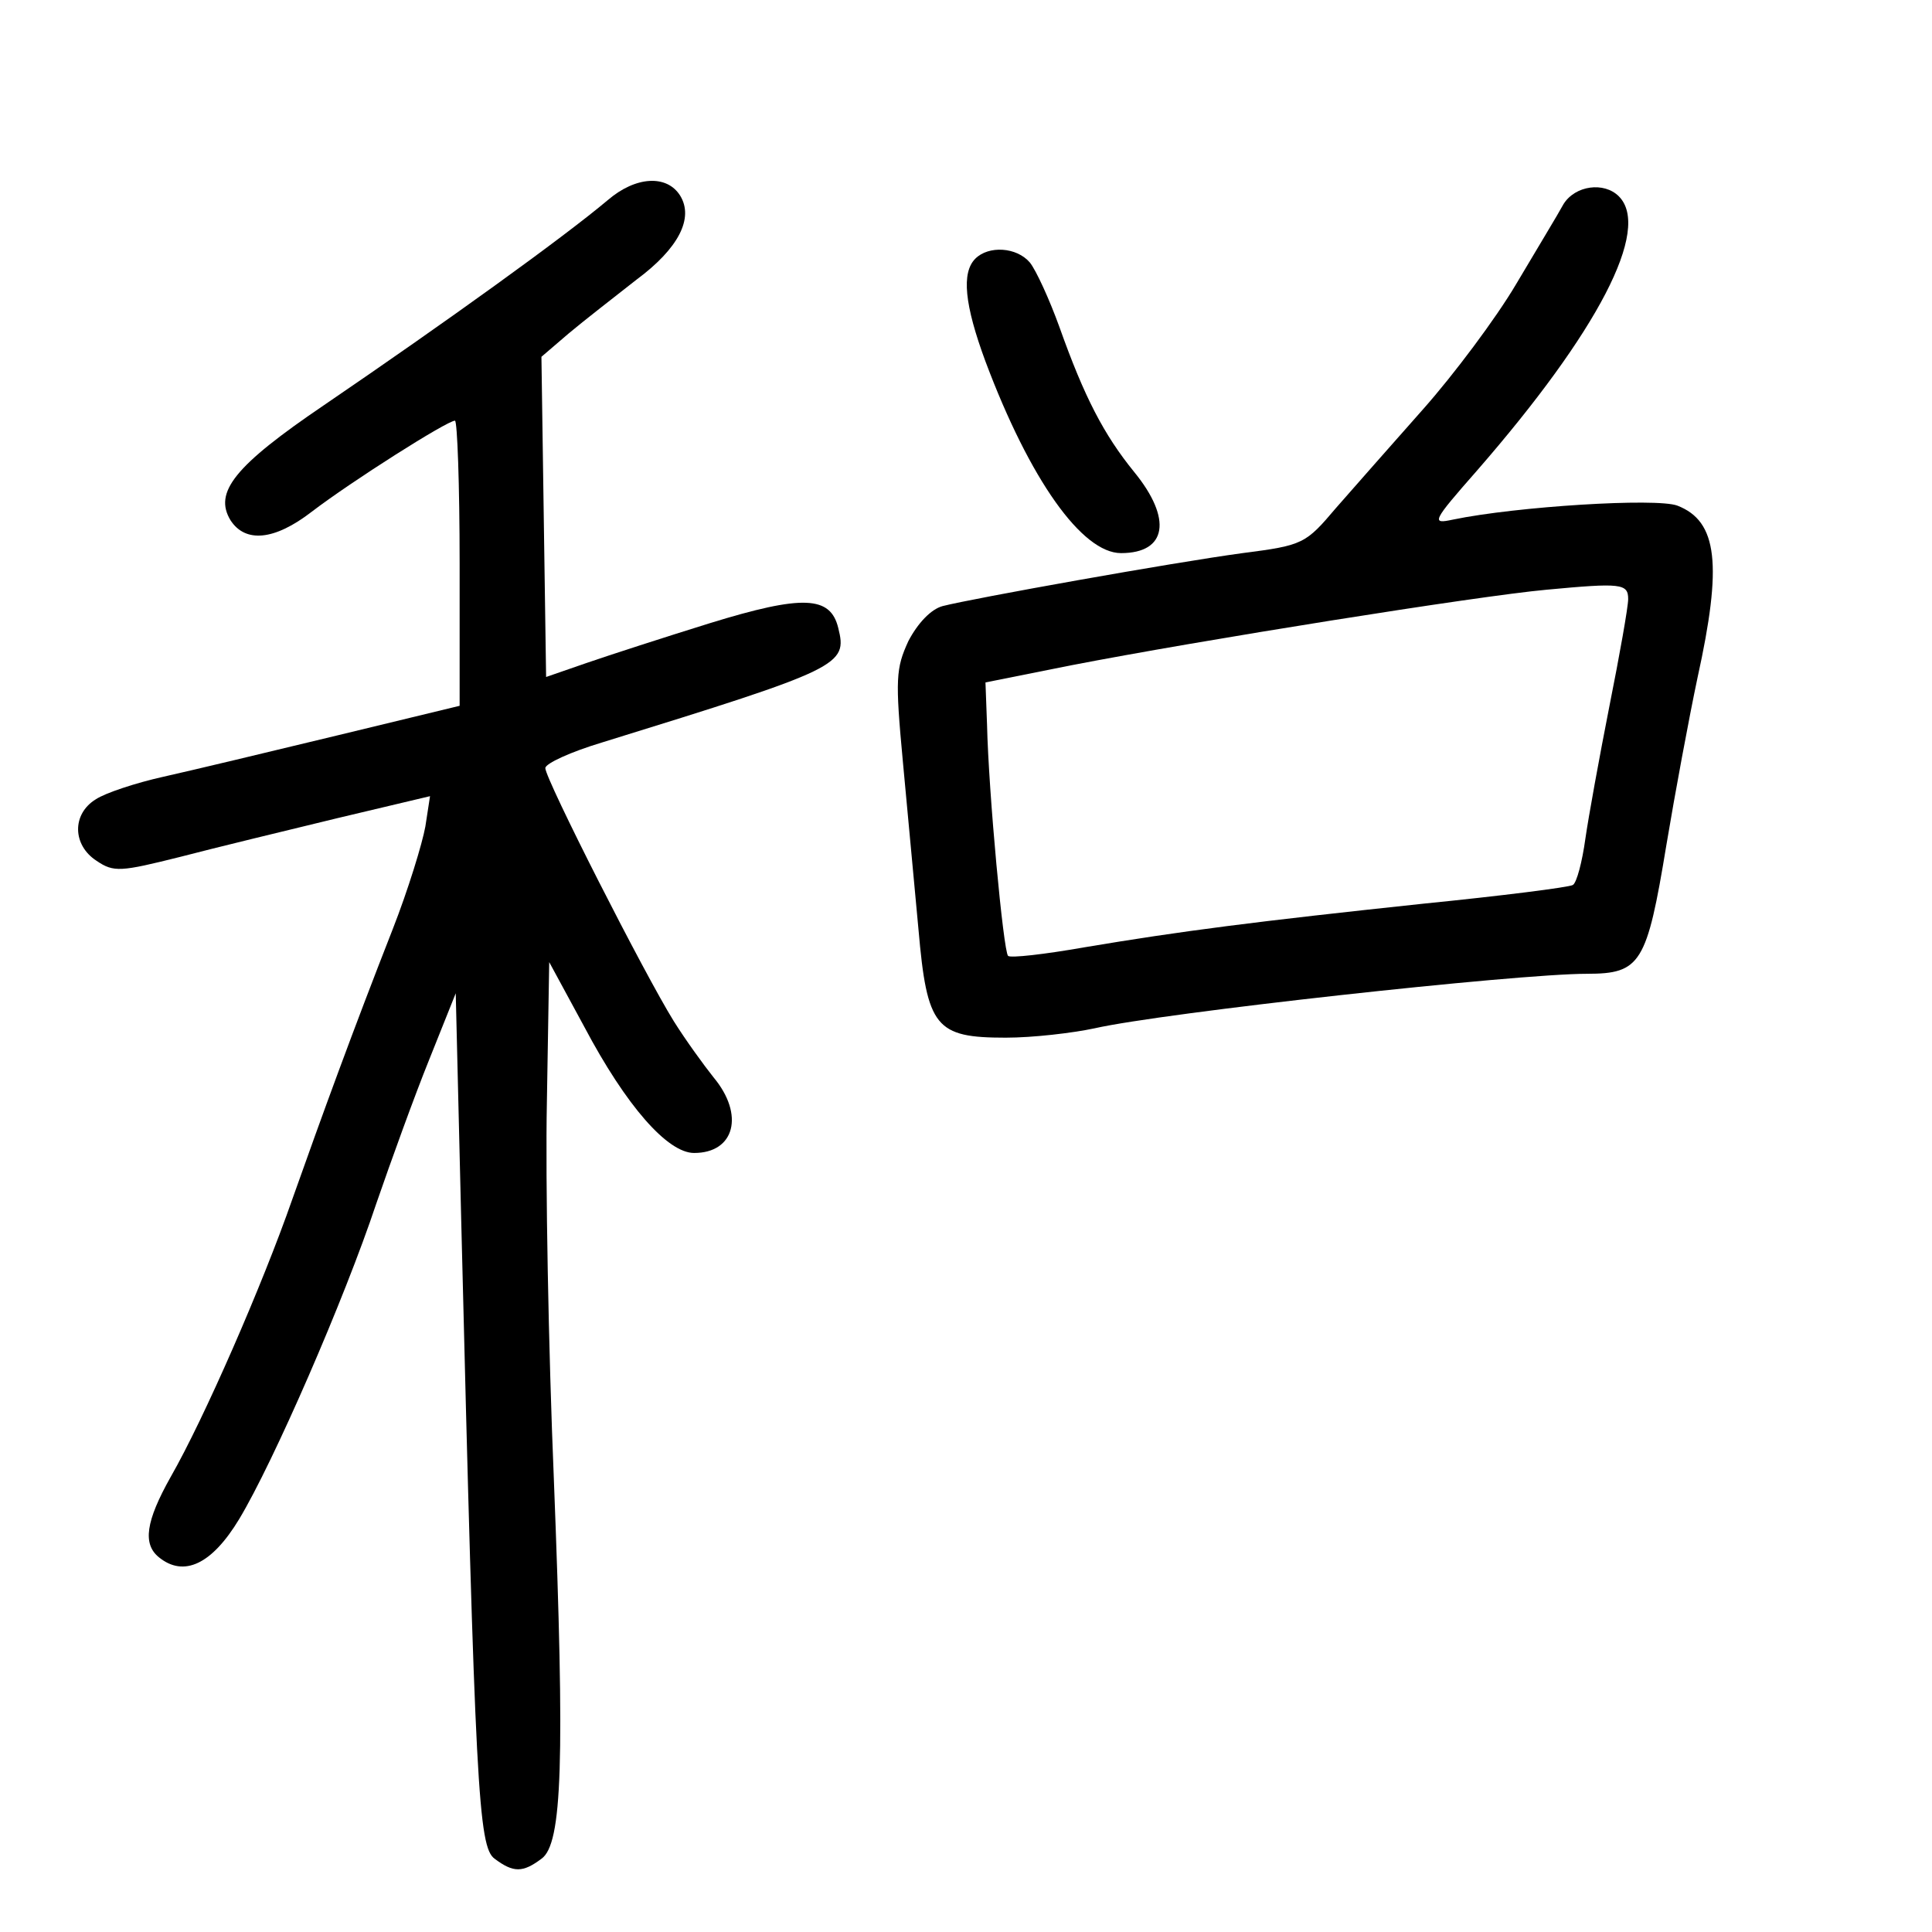 <?xml version="1.0" standalone="no"?>
<!DOCTYPE svg PUBLIC "-//W3C//DTD SVG 20010904//EN"
 "http://www.w3.org/TR/2001/REC-SVG-20010904/DTD/svg10.dtd">
<svg version="1.0" xmlns="http://www.w3.org/2000/svg"
 width="248pt" height="248pt" viewBox="0 0 248 248"
 preserveAspectRatio="xMidYMid meet">
<g transform="translate(0,248) scale(0.1,-0.1)"
fill="#000000" stroke="none">
<path d="M780 2223 c-57 -48 -207 -156 -364 -263 -115 -78 -142 -112 -120
-148 19 -29 56 -26 104 11 51 39 174 117 184 117 3 0 6 -82 6 -183 l0 -183
-157 -38 c-87 -21 -187 -45 -223 -53 -36 -8 -75 -21 -87 -29 -31 -19 -30 -59
1 -79 22 -15 31 -14 107 5 46 12 137 34 203 50 l118 28 -6 -39 c-4 -22 -22
-81 -42 -132 -51 -130 -90 -237 -129 -347 -38 -109 -113 -281 -156 -356 -32
-57 -36 -86 -15 -103 32 -26 68 -9 103 49 44 73 135 282 176 405 19 55 49 138
68 185 l34 85 7 -290 c18 -732 22 -806 43 -821 24 -18 36 -18 60 0 27 19 30
126 16 486 -7 168 -11 386 -9 485 l3 180 45 -83 c54 -102 107 -162 141 -162
52 0 65 49 25 97 -12 15 -36 48 -51 72 -38 61 -165 311 -165 325 0 6 33 21 73
33 307 95 315 99 303 147 -10 41 -45 43 -165 6 -58 -18 -129 -41 -158 -51
l-52 -18 -3 205 -3 206 35 30 c19 16 59 47 87 69 54 40 74 79 56 108 -17 27
-57 25 -93 -6z"/>
<path d="M2007 2218 c-7 -13 -35 -59 -61 -103 -26 -44 -80 -116 -119 -160 -40
-45 -90 -102 -112 -127 -39 -46 -42 -48 -120 -58 -89 -12 -346 -58 -385 -68
-15 -4 -32 -22 -44 -45 -16 -35 -17 -48 -7 -155 6 -64 15 -161 20 -215 11
-126 22 -139 112 -139 35 0 86 6 114 12 88 20 541 70 632 70 69 0 77 13 102
165 11 66 29 163 40 215 32 145 26 201 -26 221 -27 10 -206 -1 -288 -18 -28
-6 -27 -3 31 63 155 178 224 310 182 352 -19 19 -56 14 -71 -10z m83 -507 c0
-10 -11 -72 -24 -137 -13 -66 -27 -143 -31 -171 -4 -29 -11 -56 -16 -59 -5 -3
-92 -14 -192 -24 -216 -23 -310 -35 -435 -56 -51 -9 -95 -14 -98 -11 -6 6 -25
209 -27 297 l-2 54 110 22 c165 32 522 89 610 97 96 9 105 8 105 -12z"/>
<path d="M1252 2148 c-18 -18 -14 -59 13 -132 57 -152 124 -246 174 -246 59 0
66 44 17 104 -39 48 -64 96 -96 186 -13 36 -30 73 -38 83 -17 20 -53 22 -70 5z"/>
</g>
</svg>
